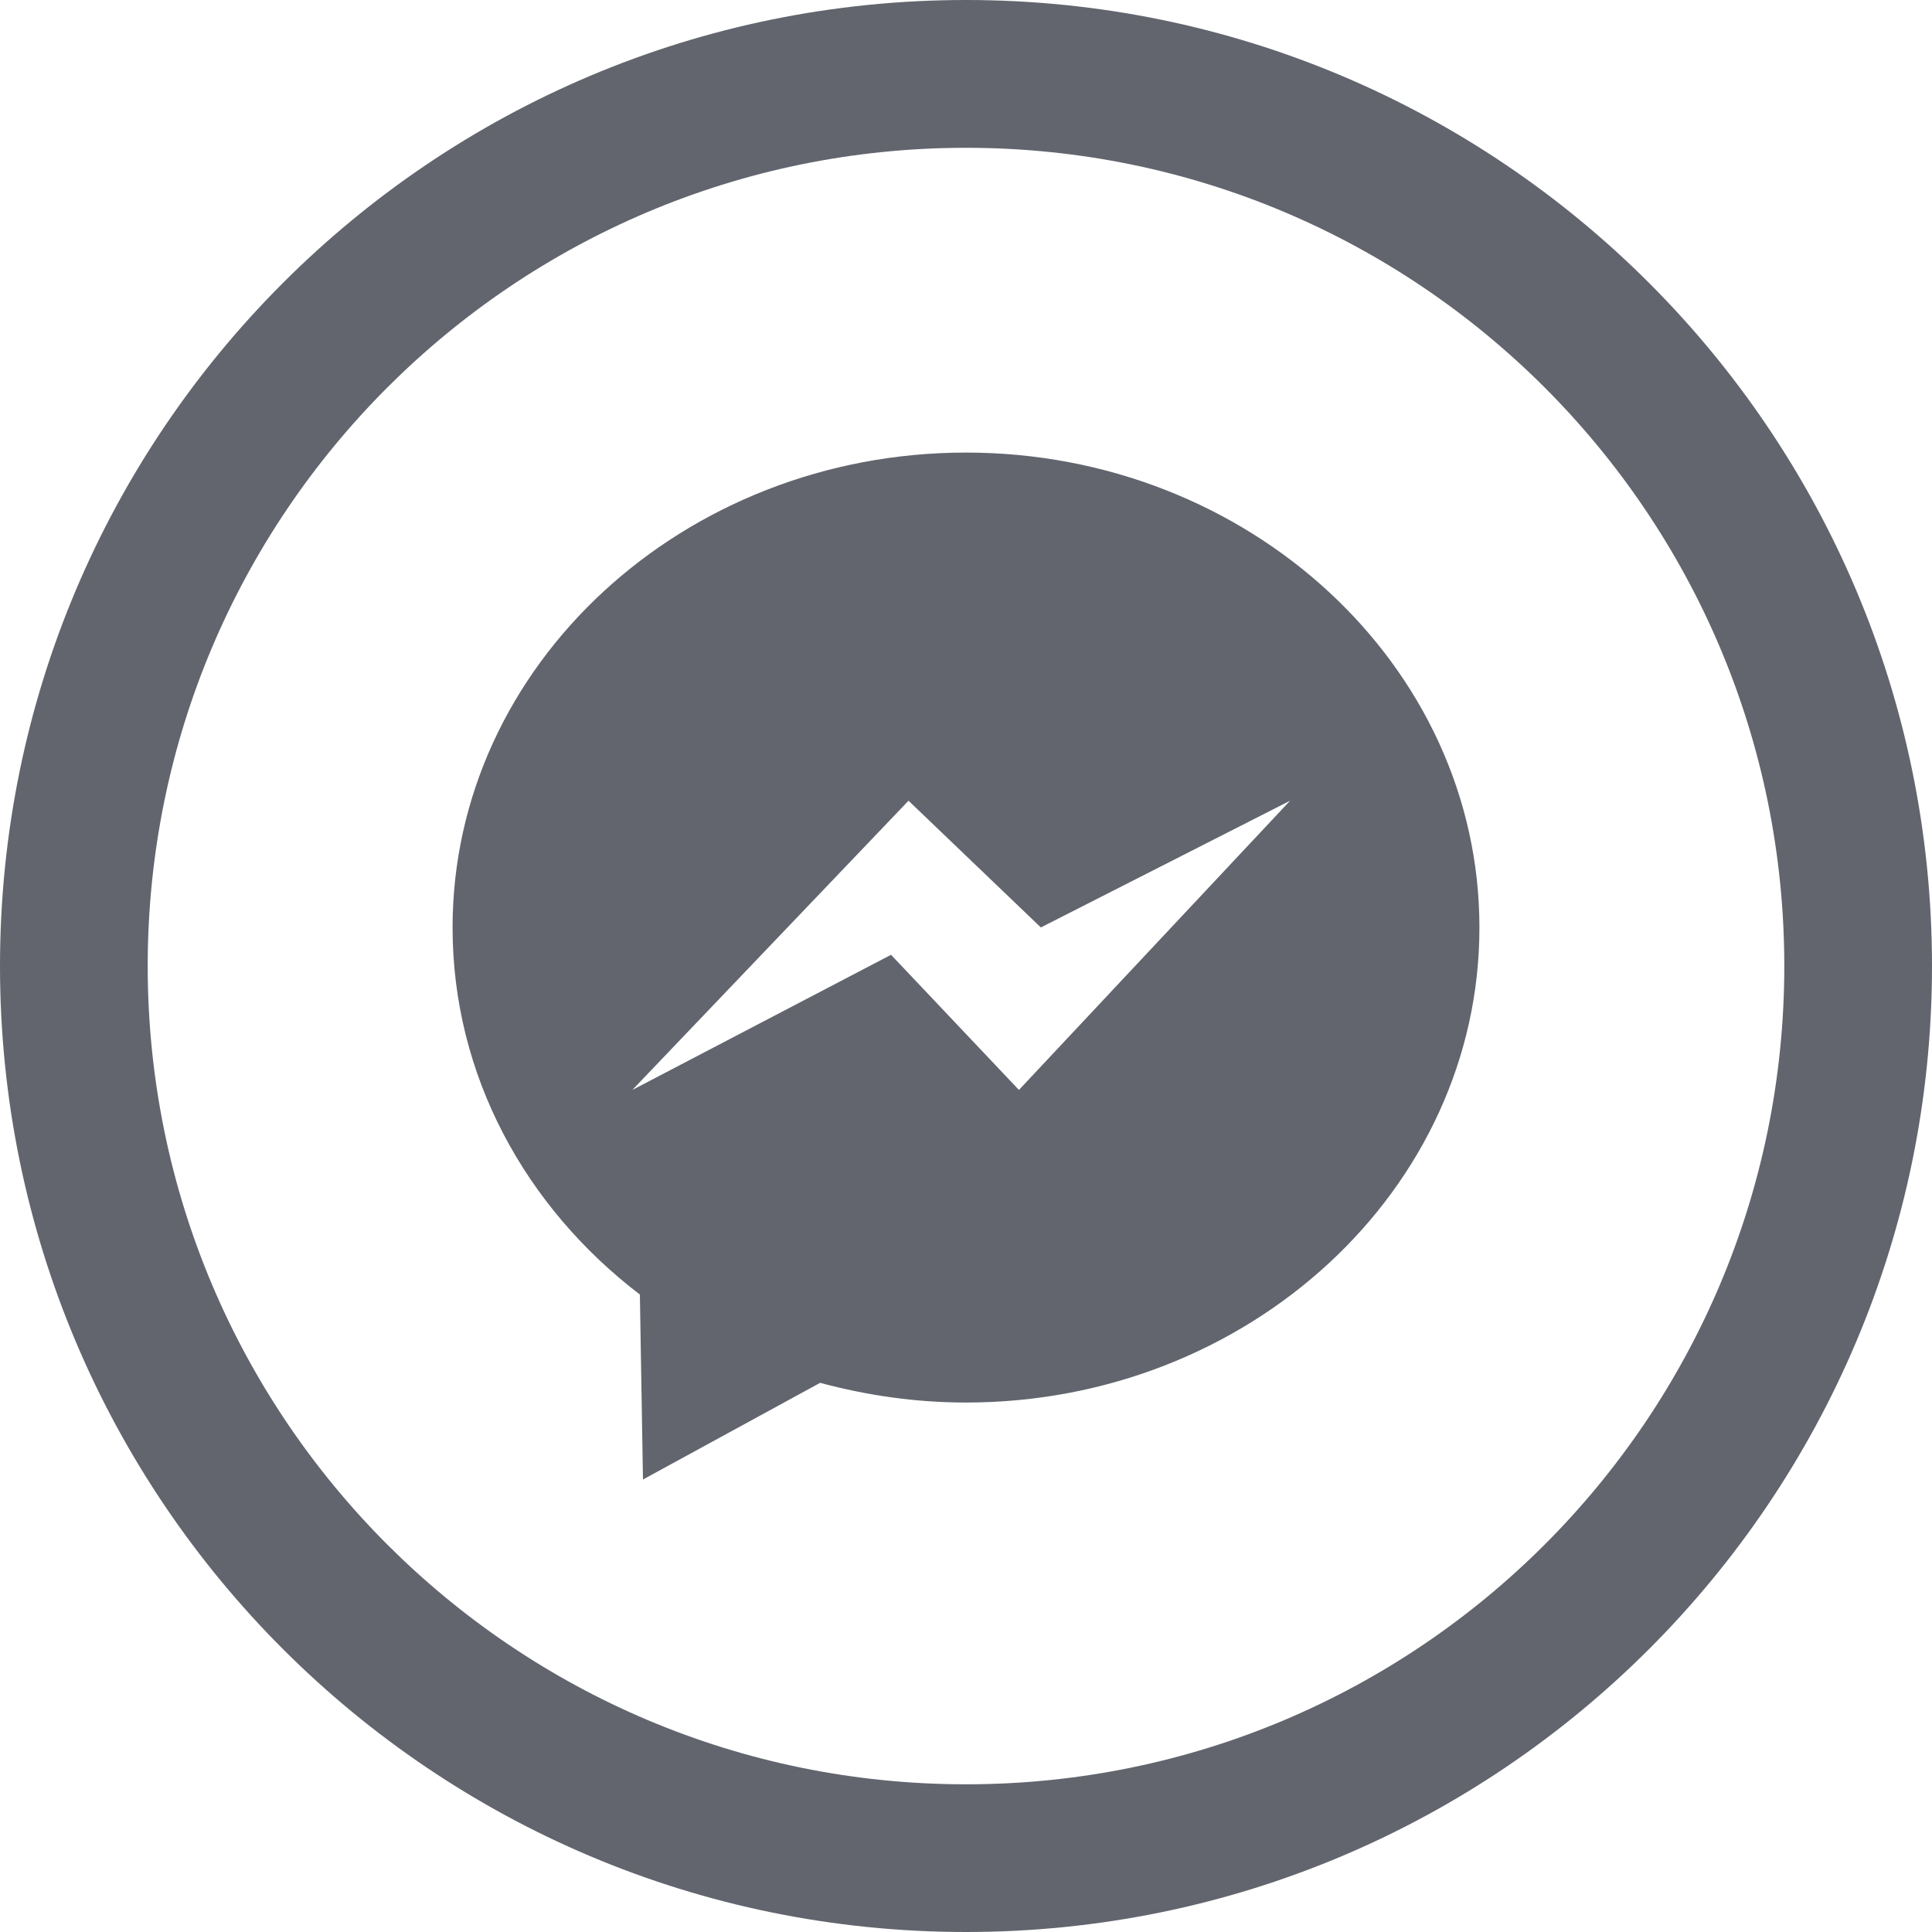 <?xml version="1.0" encoding="UTF-8"?>
<svg width="20px" height="20px" viewBox="0 0 20 20" version="1.1" xmlns="http://www.w3.org/2000/svg" xmlns:xlink="http://www.w3.org/1999/xlink">
    <title>messenger</title>
    <defs>
        <path d="M12,2 C17.523,2 22,6.477 22,12 C22,17.523 17.523,22 12,22 C6.477,22 2,17.523 2,12 C2,6.477 6.477,2 12,2 Z M12,3.53 C7.322,3.53 3.529,7.322 3.529,12 C3.529,16.679 7.322,20.471 12,20.471 C16.678,20.471 20.471,16.679 20.471,12 C20.471,7.322 16.678,3.53 12,3.53 Z M12,6.685 C14.923,6.685 17.315,8.886 17.315,11.602 C17.315,14.319 14.923,16.519 12,16.519 C11.473,16.519 10.97,16.444 10.49,16.315 L10.49,16.315 L8.656,17.316 L8.624,15.401 C7.44,14.497 6.685,13.134 6.685,11.602 C6.685,8.886 9.076,6.685 12,6.685 Z M15.355,10.289 L12.775,11.601 L11.405,10.289 L8.546,13.283 L11.224,11.884 L12.548,13.283 L15.355,10.289 Z" id="path-1"></path>
    </defs>
    <g id="Icons" stroke="none" stroke-width="1" fill="none" fill-rule="evenodd">
        <g id="Icons-[All-Platforms]" transform="translate(-1339, -1640)">
            <g id="Group" transform="translate(1337, 1638)">
                <mask id="mask-2" fill="white">
                    <use xlink:href="#path-1"></use>
                </mask>
                <use id="Combined-Shape" fill="#62656E" xlink:href="#path-1"></use>
            </g>
        </g>
    </g>
</svg>